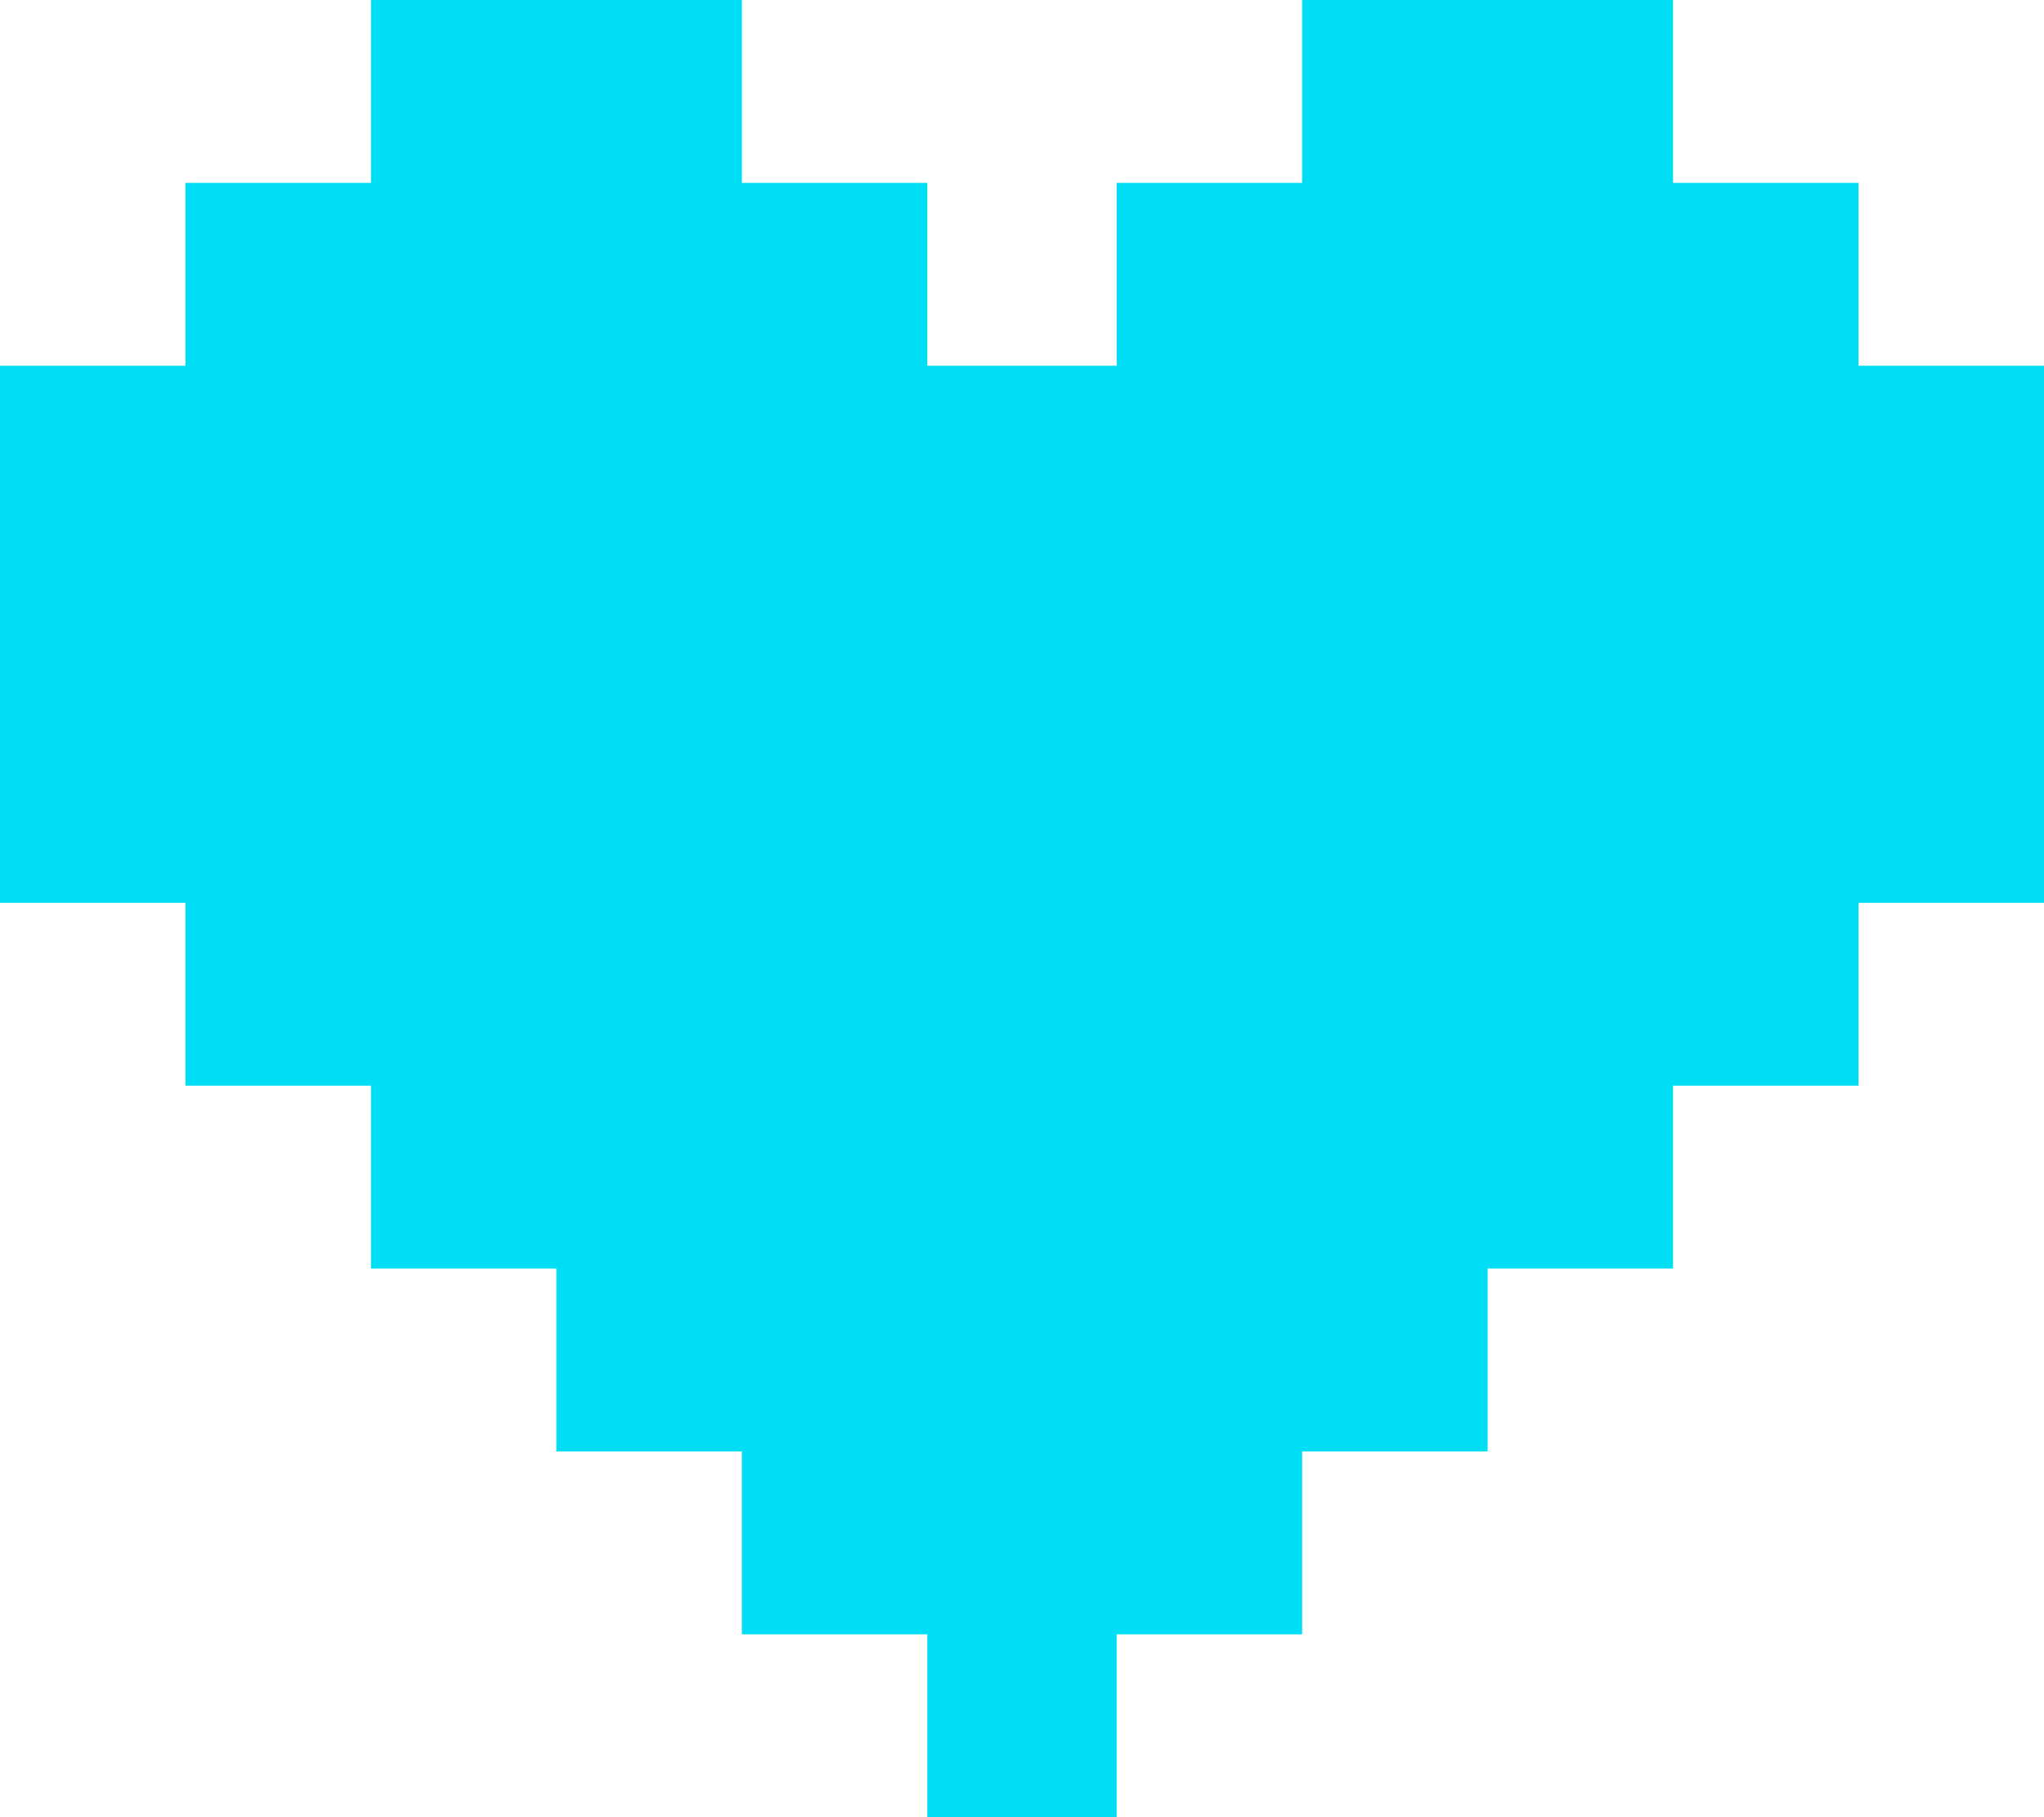 <svg width="54" height="48" viewBox="0 0 54 48" fill="none" xmlns="http://www.w3.org/2000/svg">
<path id="IconCyan" d="M4.9 9.661V4.83H9.8V0H19.599V4.83H24.499V9.661H29.501V4.83H34.401V0H44.2V4.83H49.1V9.661H54V23.848H49.1V28.678H44.2V33.509H39.301V38.339H34.401V43.17H29.501V48H24.499V43.17H19.599V38.339H14.699V33.509H9.8V28.678H4.9V23.848H2.70084e-08V9.661H4.9Z" fill="#00DEF5"/>
</svg>
